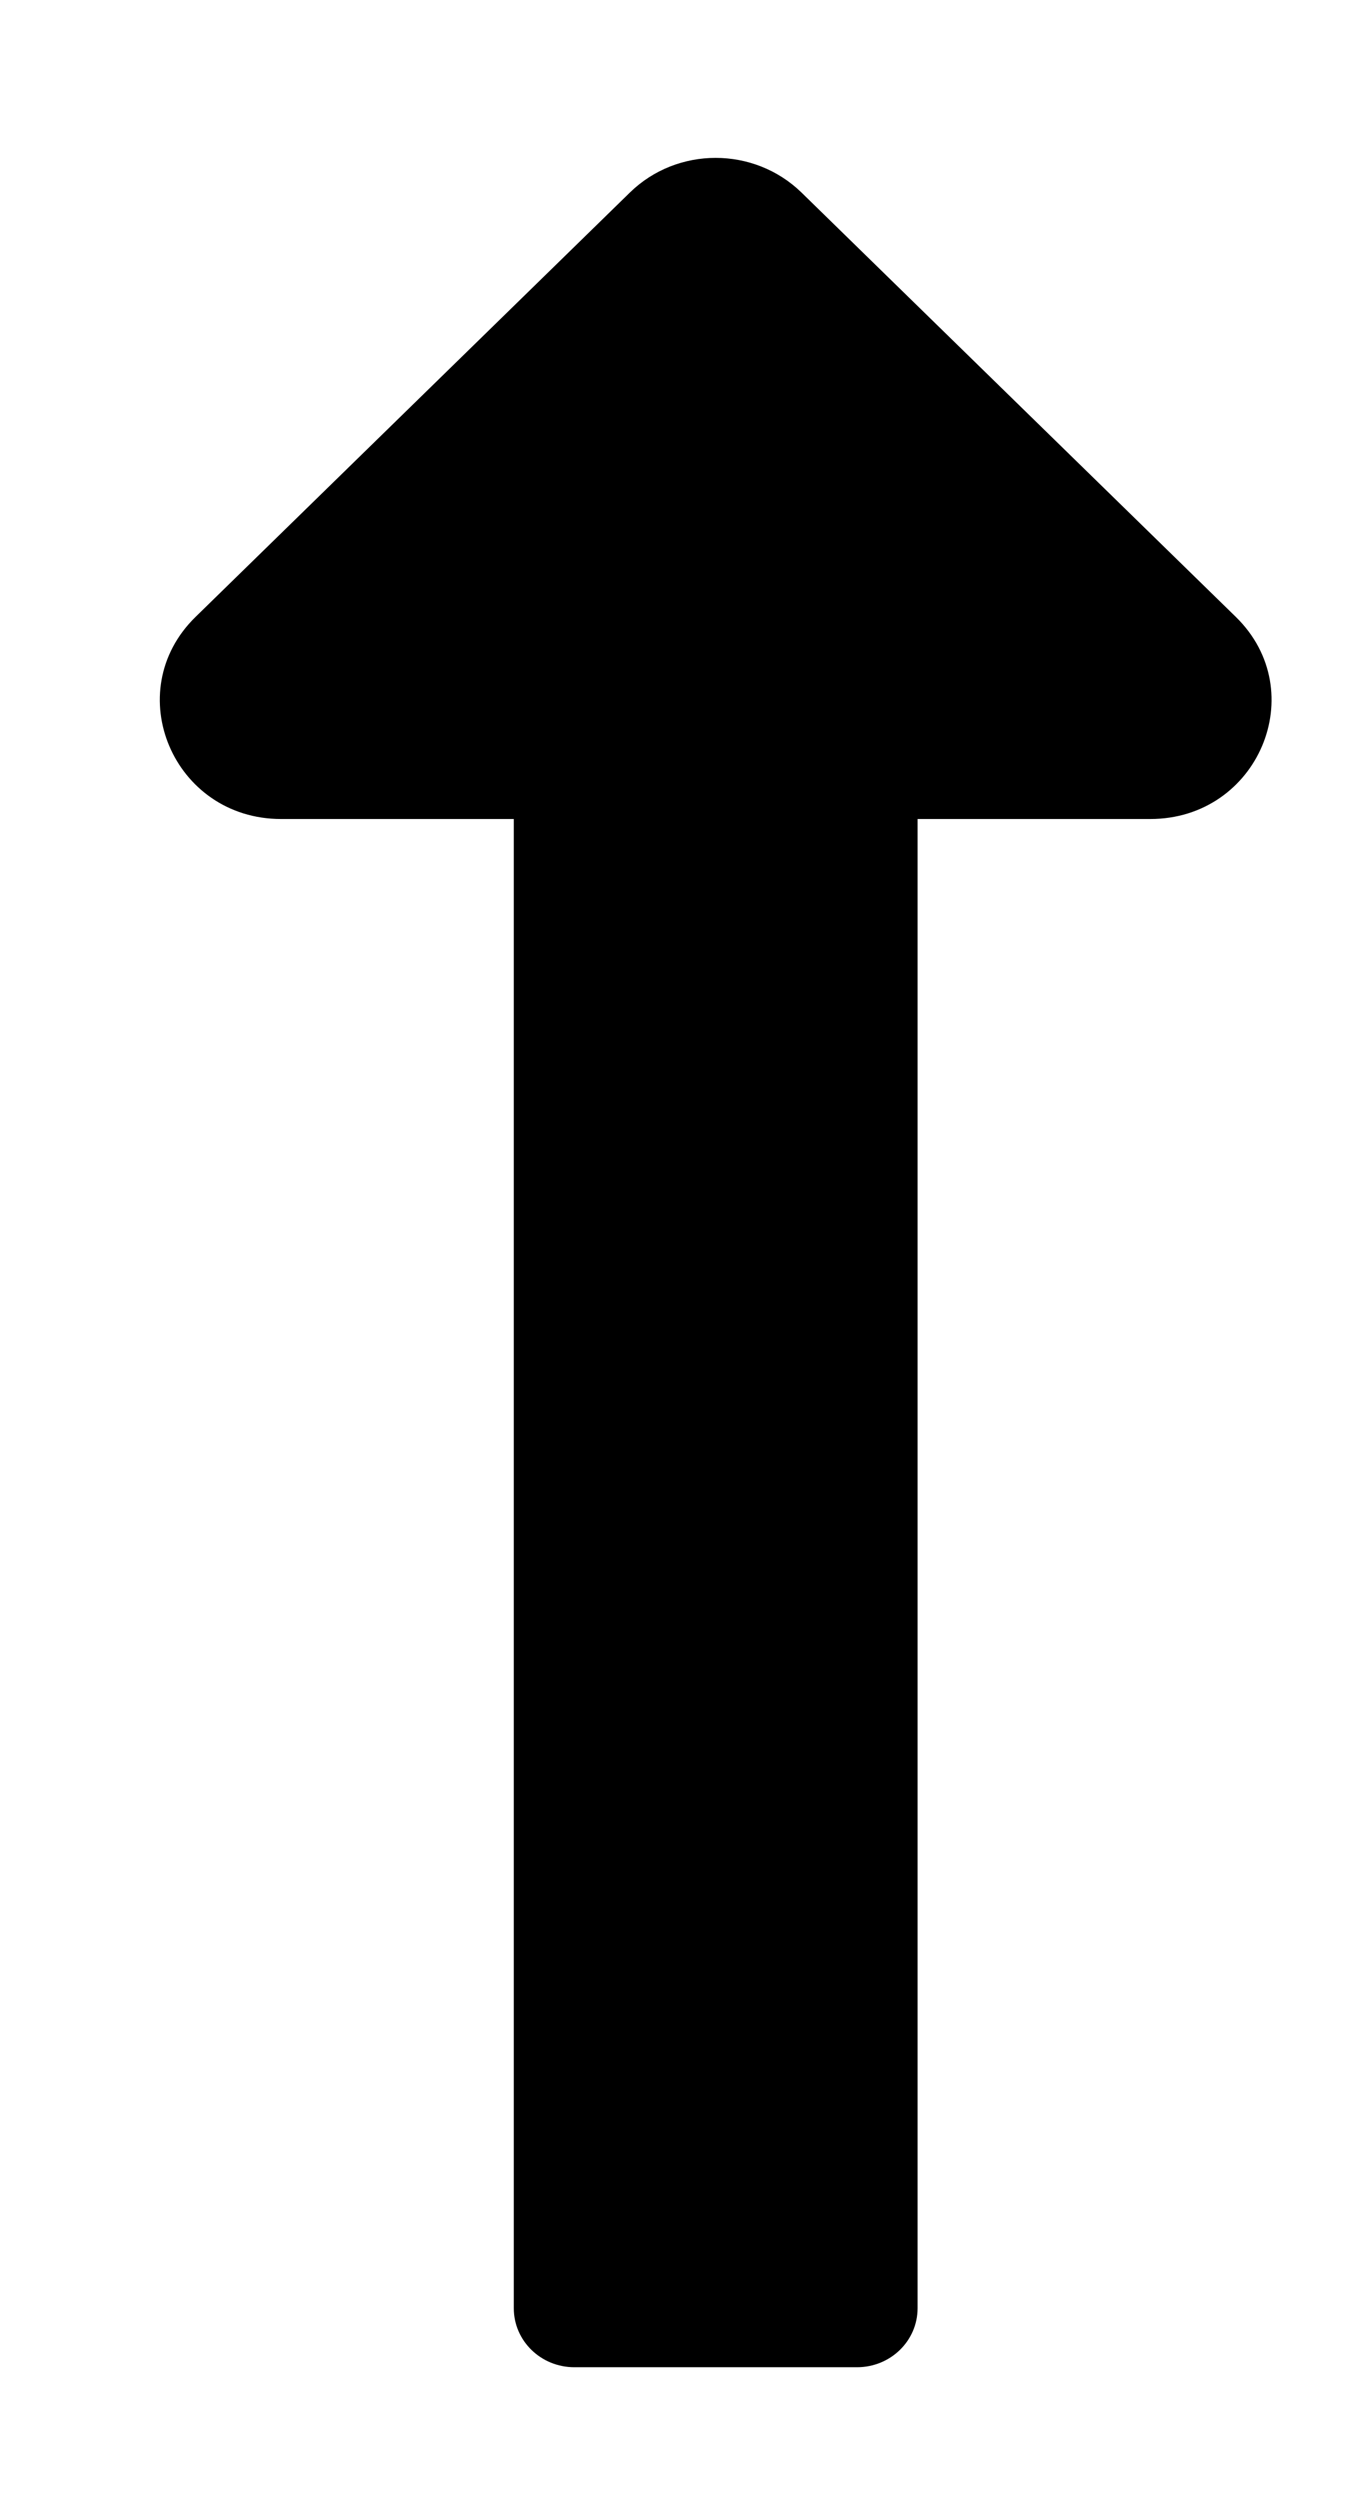 <svg width="7" height="13" viewBox="0 0 7 13" fill="none" xmlns="http://www.w3.org/2000/svg">
<path d="M2.672 4.259V12.003C2.672 12.173 2.813 12.31 2.987 12.31H4.457C4.631 12.31 4.772 12.173 4.772 12.003V4.259H5.982C6.543 4.259 6.824 3.596 6.427 3.208L4.168 1.001C3.921 0.761 3.522 0.761 3.276 1.001L1.017 3.208C0.62 3.596 0.901 4.259 1.462 4.259H2.672Z" fill="black"/>
</svg>
